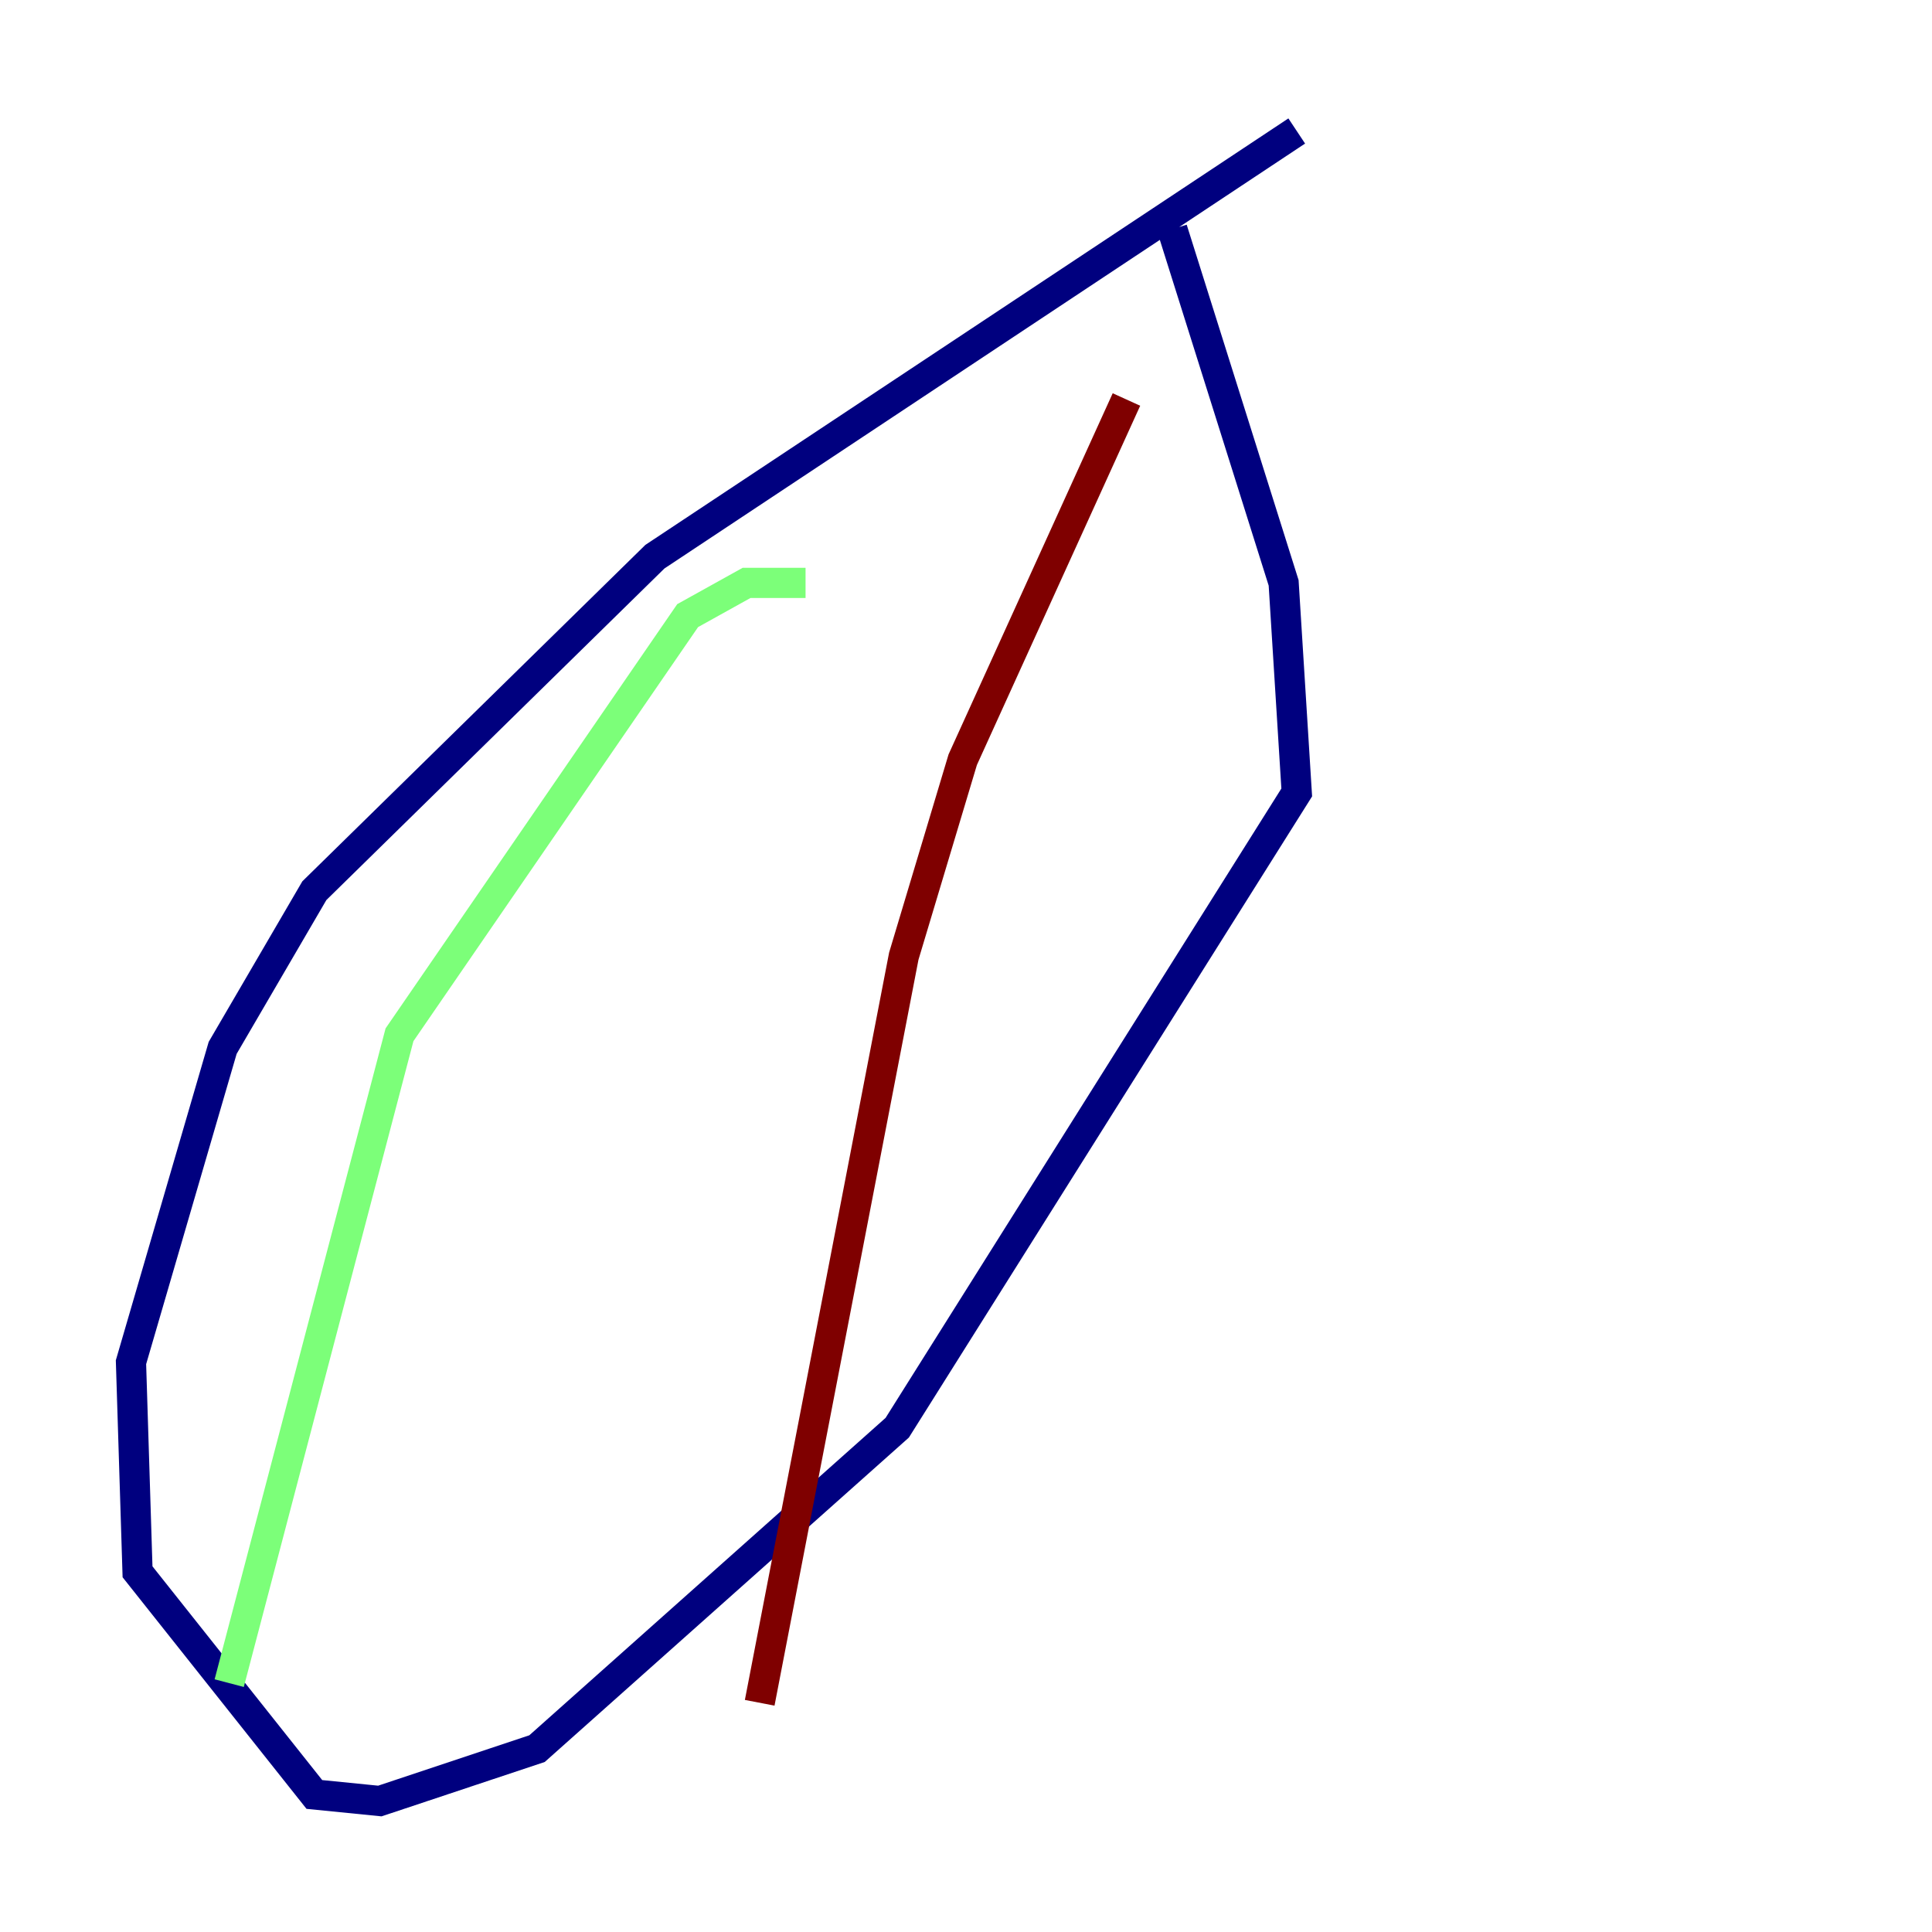 <?xml version="1.0" encoding="utf-8" ?>
<svg baseProfile="tiny" height="128" version="1.2" viewBox="0,0,128,128" width="128" xmlns="http://www.w3.org/2000/svg" xmlns:ev="http://www.w3.org/2001/xml-events" xmlns:xlink="http://www.w3.org/1999/xlink"><defs /><polyline fill="none" points="85.912,8.678 43.39,36.881 20.827,59.01 14.752,69.424 8.678,90.251 9.112,104.136 20.827,118.888 25.166,119.322 35.58,115.851 59.444,94.59 85.912,52.502 85.044,38.617 77.668,15.186" stroke="#00007f" stroke-width="2" /><polyline fill="none" points="53.37,38.617 49.464,38.617 45.559,40.786 26.468,68.556 15.186,111.512" stroke="#7cff79" stroke-width="2" /><polyline fill="none" points="74.63,26.468 63.783,50.332 59.878,63.349 50.332,112.814" stroke="#7f0000" stroke-width="2" /></svg>
